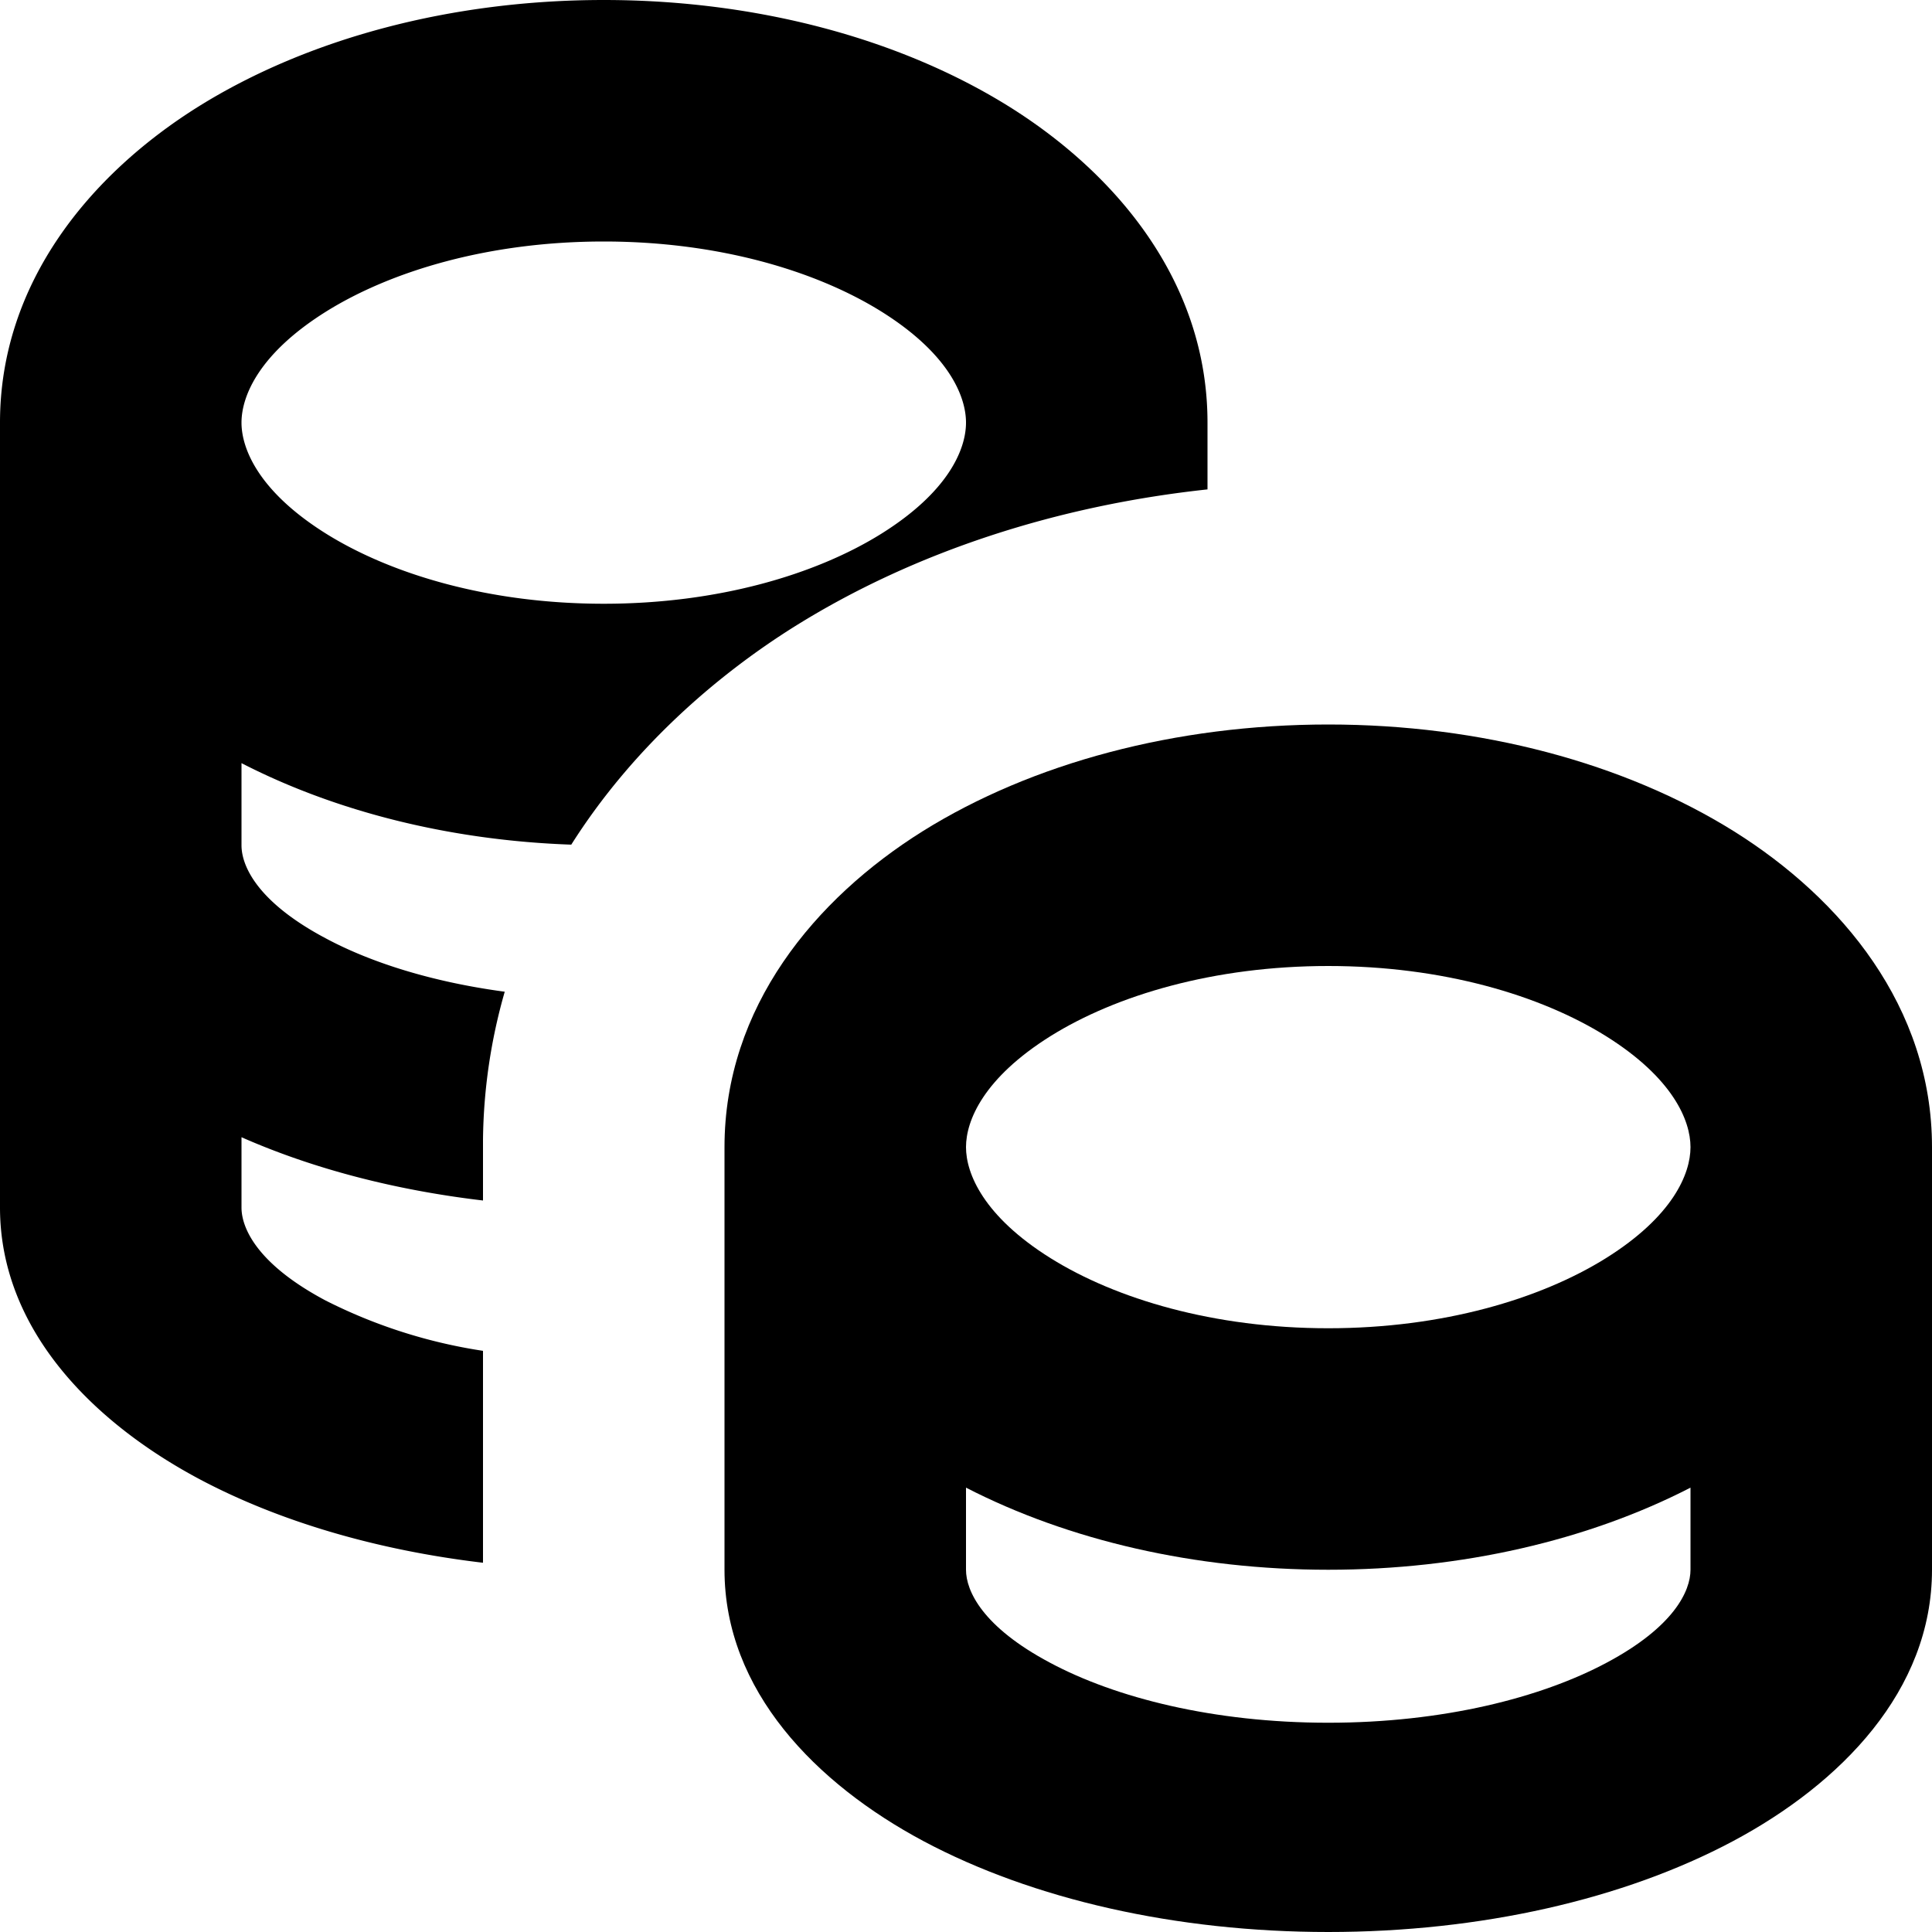 <svg width="16" height="16" viewBox="0 0 16 16" xmlns="http://www.w3.org/2000/svg"><path fill-rule="evenodd" clip-rule="evenodd" d="M5 0C3.738 0 2.548.318 1.641.884.75 1.442 0 2.34 0 3.5V10c0 1.002.758 1.772 1.647 2.247.661.352 1.473.591 2.353.695v-1.755a4.303 4.303 0 0 1-1.304-.417C2.137 10.473 2 10.176 2 10v-.582c.589.26 1.27.438 2 .524v-.505a4.61 4.61 0 0 1 .18-1.224c-.597-.08-1.106-.24-1.484-.443C2.137 7.473 2 7.176 2 7v-.68c.782.402 1.728.64 2.731.675.502-.793 1.194-1.396 1.85-1.807C7.583 4.562 8.771 4.185 10 4.053V3.5c0-1.16-.749-2.058-1.641-2.616C7.452.318 6.262 0 5 0ZM2 3.5c0-.221.146-.573.701-.92C3.243 2.242 4.053 2 5 2c.947 0 1.757.242 2.299.58.555.347.701.699.701.92 0 .221-.146.573-.701.92C6.757 4.758 5.947 5 5 5c-.947 0-1.757-.242-2.299-.58C2.146 4.073 2 3.72 2 3.5Z"/><path fill-rule="evenodd" clip-rule="evenodd" d="M11 6c-1.262 0-2.452.318-3.359.884C6.75 7.442 6 8.34 6 9.5V13c0 1.002.758 1.772 1.647 2.247C8.553 15.73 9.741 16 11 16c1.26 0 2.447-.27 3.353-.753C15.243 14.772 16 14.002 16 13V9.5c0-1.16-.749-2.058-1.641-2.616C13.452 6.318 12.262 6 11 6Zm-2.304 7.77C8.137 13.473 8 13.176 8 13v-.68c.851.438 1.898.68 3 .68s2.149-.242 3-.68V13c0 .176-.137.473-.695.77-.543.29-1.355.497-2.305.497-.95 0-1.762-.207-2.304-.497ZM8 9.5c0-.221.146-.573.701-.92C9.243 8.242 10.053 8 11 8c.947 0 1.757.242 2.299.58.555.347.701.699.701.92 0 .221-.146.573-.701.92-.542.338-1.352.58-2.299.58-.947 0-1.757-.242-2.299-.58C8.146 10.073 8 9.72 8 9.5Z"/></svg>